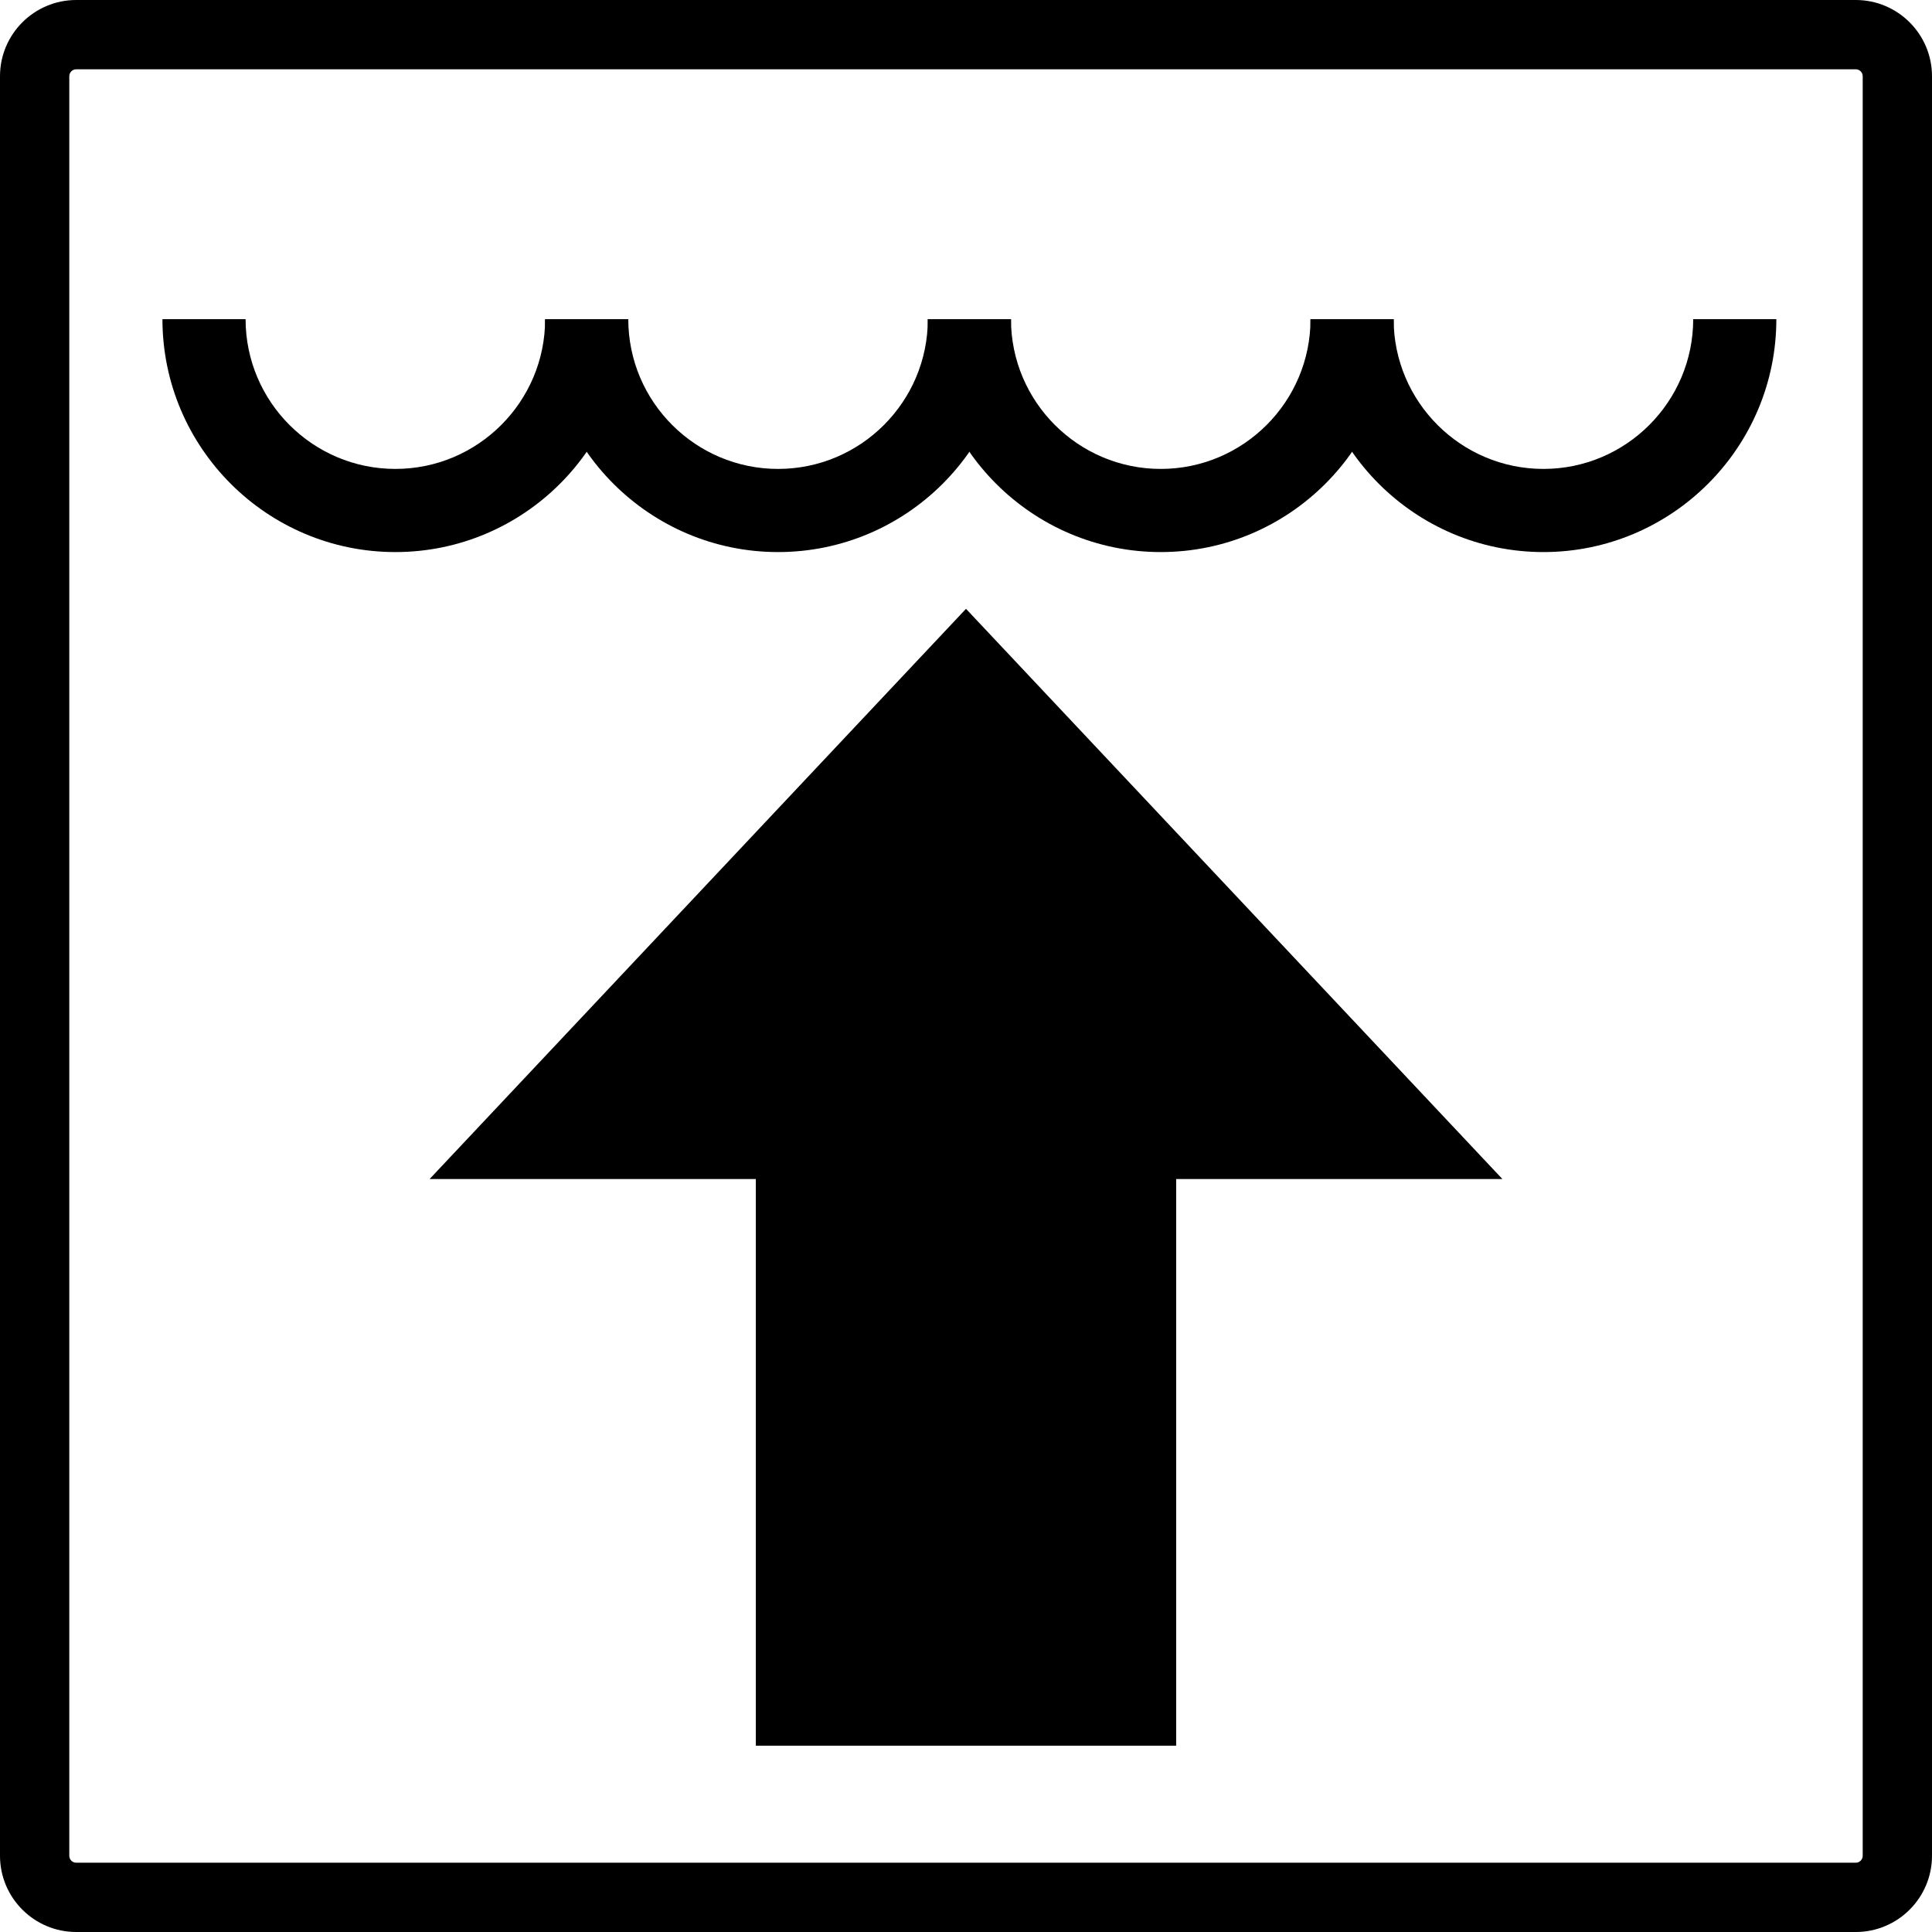 <?xml version="1.0" encoding="iso-8859-1"?>
<!-- Generator: Adobe Illustrator 18.1.0, SVG Export Plug-In . SVG Version: 6.00 Build 0)  -->
<svg version="1.1" xmlns="http://www.w3.org/2000/svg" xmlns:xlink="http://www.w3.org/1999/xlink" x="0px" y="0px"
	 viewBox="0 0 139.416 139.416" style="enable-background:new 0 0 139.416 139.416;" xml:space="preserve">
<g id="high_water">
	<path d="M133.916,139.416H5.5c-3.033,0-5.5-2.468-5.5-5.5V5.5C0,2.467,2.467,0,5.5,0h128.416c3.032,0,5.5,2.467,5.5,5.5v128.416
		C139.416,136.948,136.948,139.416,133.916,139.416z M5.5,5C5.224,5,5,5.224,5,5.5v128.416c0,0.275,0.224,0.5,0.5,0.5h128.416
		c0.275,0,0.5-0.225,0.5-0.5V5.5c0-0.276-0.225-0.5-0.5-0.5H5.5z"/>
	<g>
		<path d="M28.53,39.838c-9.268,0-16.808-7.54-16.808-16.808h6c0,5.959,4.848,10.808,10.808,10.808s10.808-4.848,10.808-10.808h6
			C45.338,32.298,37.798,39.838,28.53,39.838z"/>
		<path d="M56.146,39.838c-9.268,0-16.808-7.54-16.808-16.808h6c0,5.959,4.848,10.808,10.808,10.808s10.808-4.848,10.808-10.808h6
			C72.954,32.298,65.413,39.838,56.146,39.838z"/>
		<path d="M83.76,39.838c-9.268,0-16.807-7.54-16.807-16.808h6c0,5.959,4.849,10.808,10.808,10.808s10.808-4.848,10.808-10.808h6
			C100.568,32.298,93.028,39.838,83.76,39.838z"/>
		<path d="M111.376,39.838c-9.269,0-16.809-7.54-16.809-16.808h6c0,5.959,4.849,10.808,10.809,10.808
			c5.959,0,10.808-4.848,10.808-10.808h6C128.184,32.298,120.644,39.838,111.376,39.838z"/>
	</g>
	<g>
		<polygon points="31.001,85.08 69.708,43.933 108.414,85.08 		"/>
		<rect x="54.541" y="74.972" width="30.333" height="51"/>
	</g>
</g>
<g id="Layer_1">
</g>
</svg>
